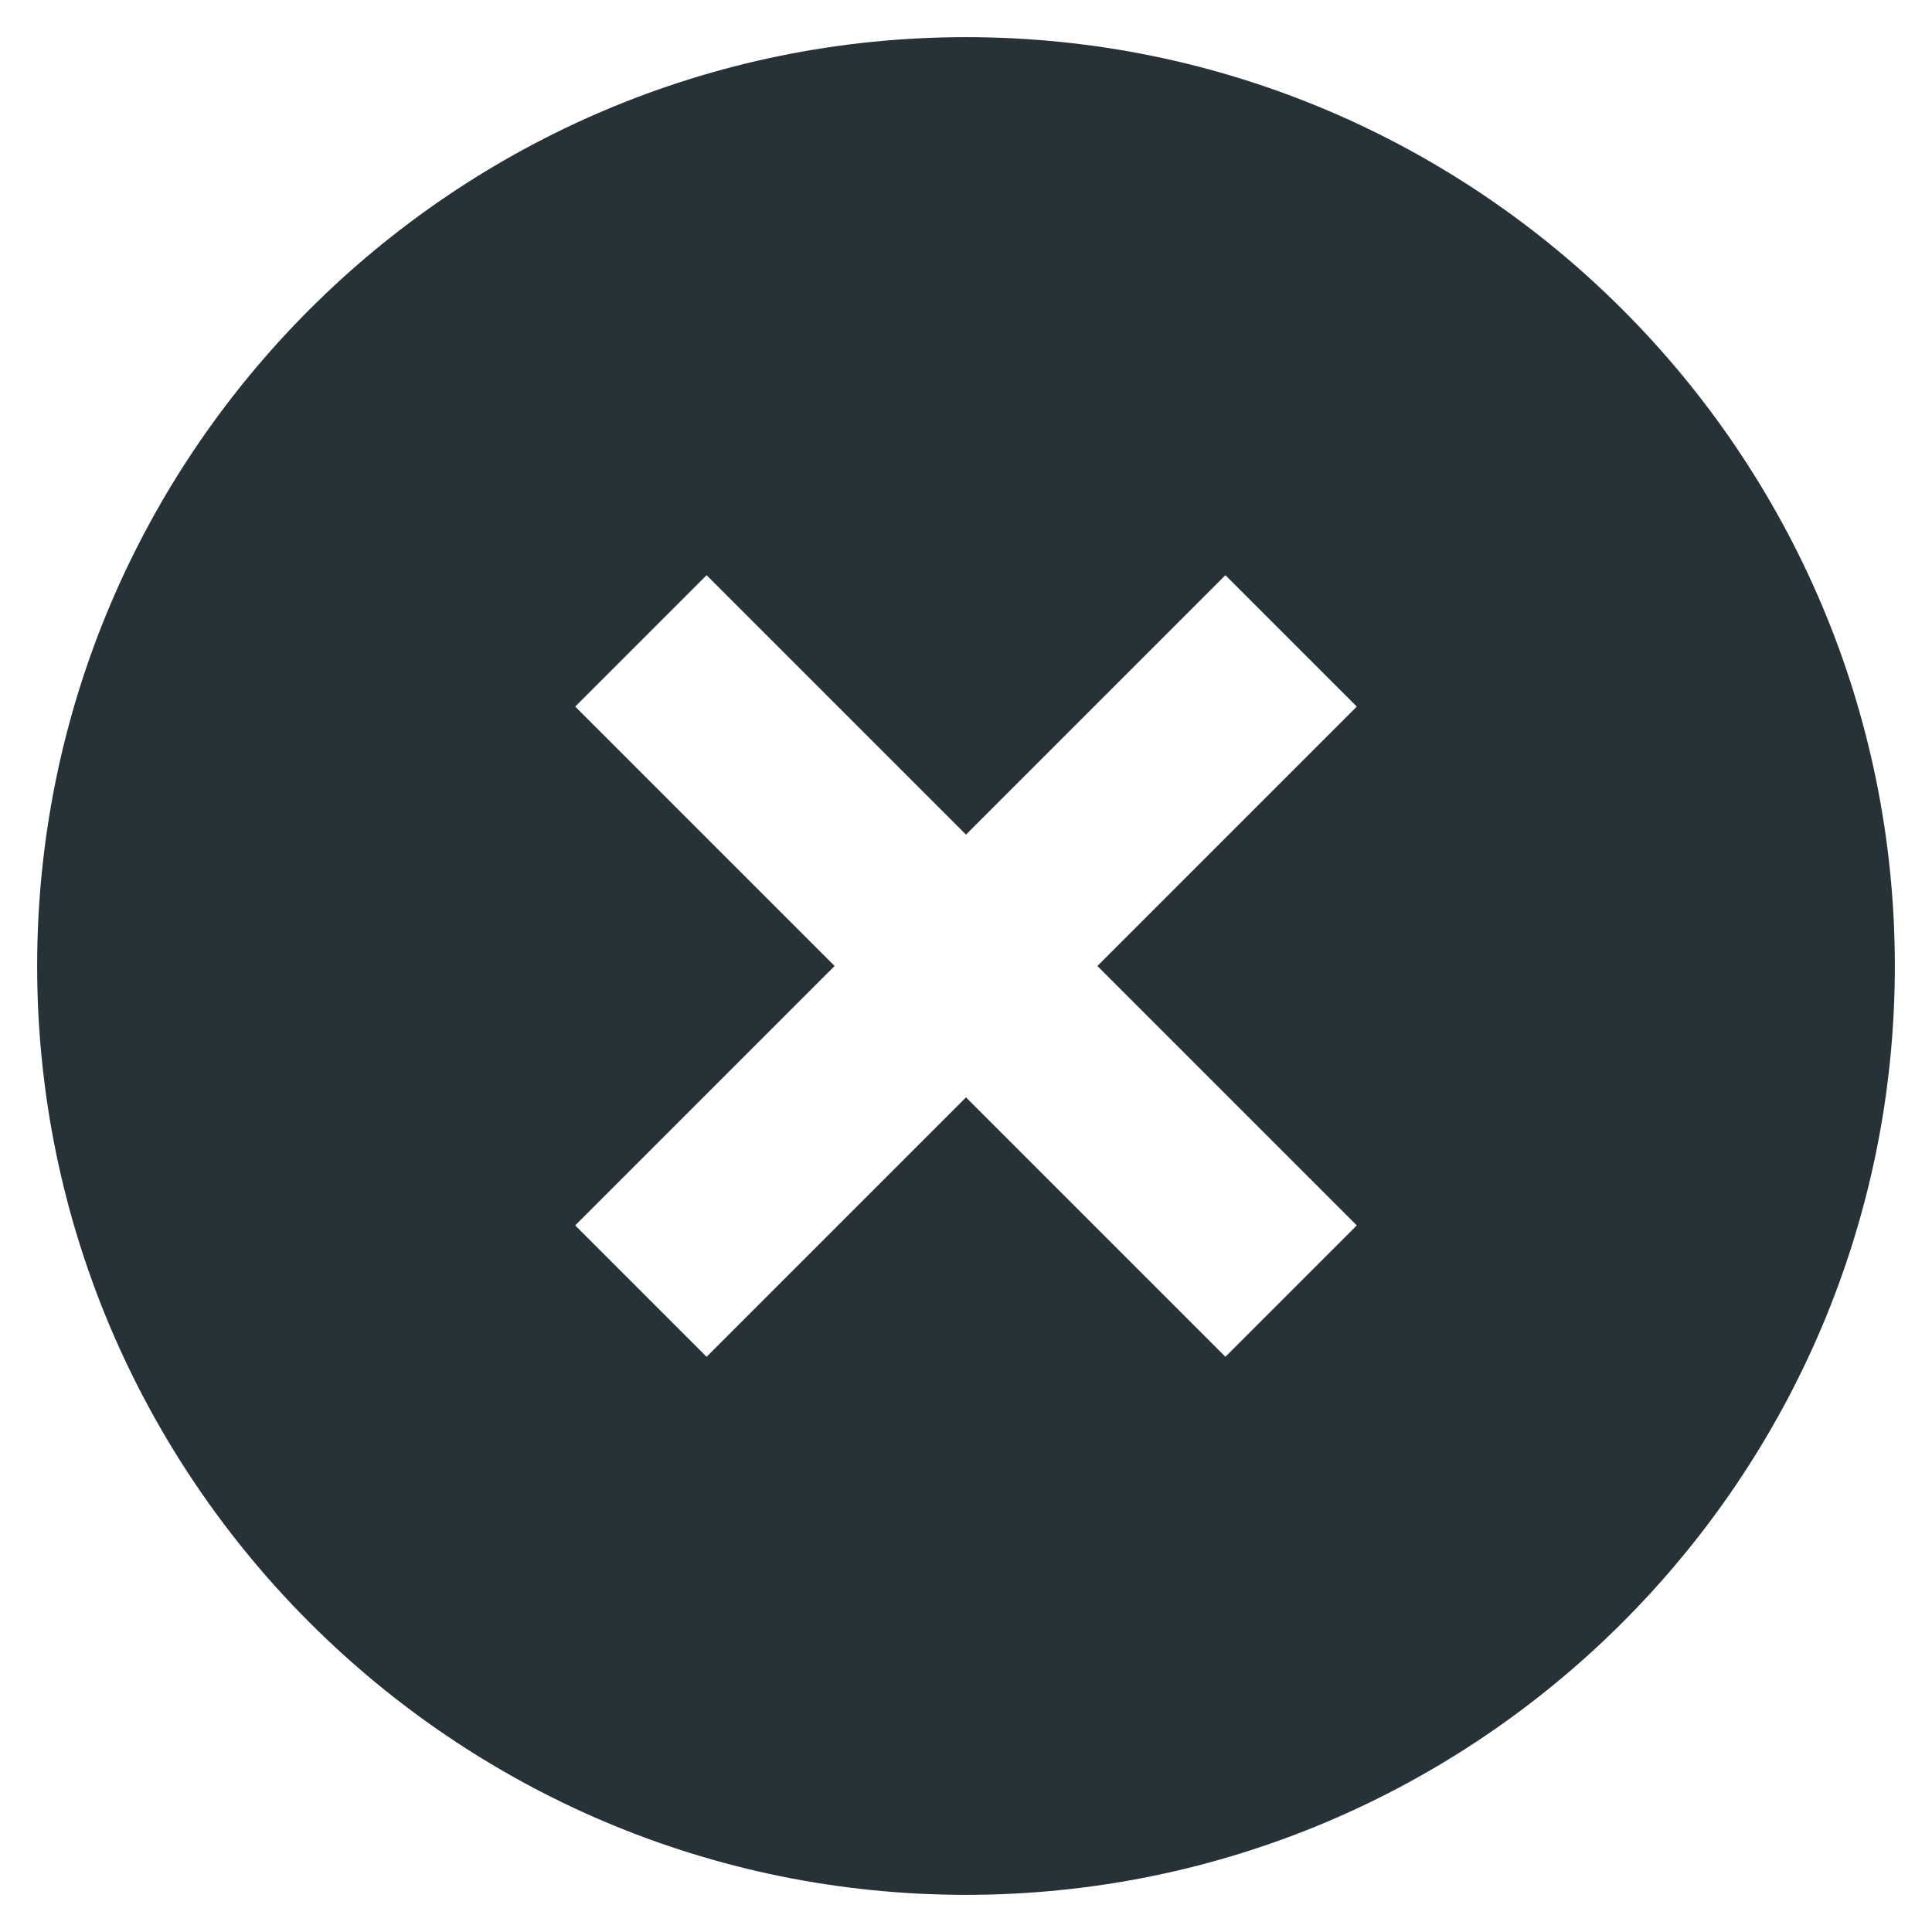 <svg width="26" height="26" viewBox="0 0 26 26" fill="none" xmlns="http://www.w3.org/2000/svg">
<path d="M13 0.5C6.107 0.5 0.5 6.107 0.5 13C0.5 19.892 6.107 25.5 13 25.5C19.892 25.5 25.5 19.892 25.5 13C25.5 6.107 19.892 0.5 13 0.5ZM18.259 16.491L16.491 18.259L13 14.768L9.509 18.259L7.741 16.491L11.232 13L7.741 9.509L9.509 7.741L13 11.232L16.491 7.741L18.259 9.509L14.768 13L18.259 16.491Z" fill="#263238"/>
</svg>
